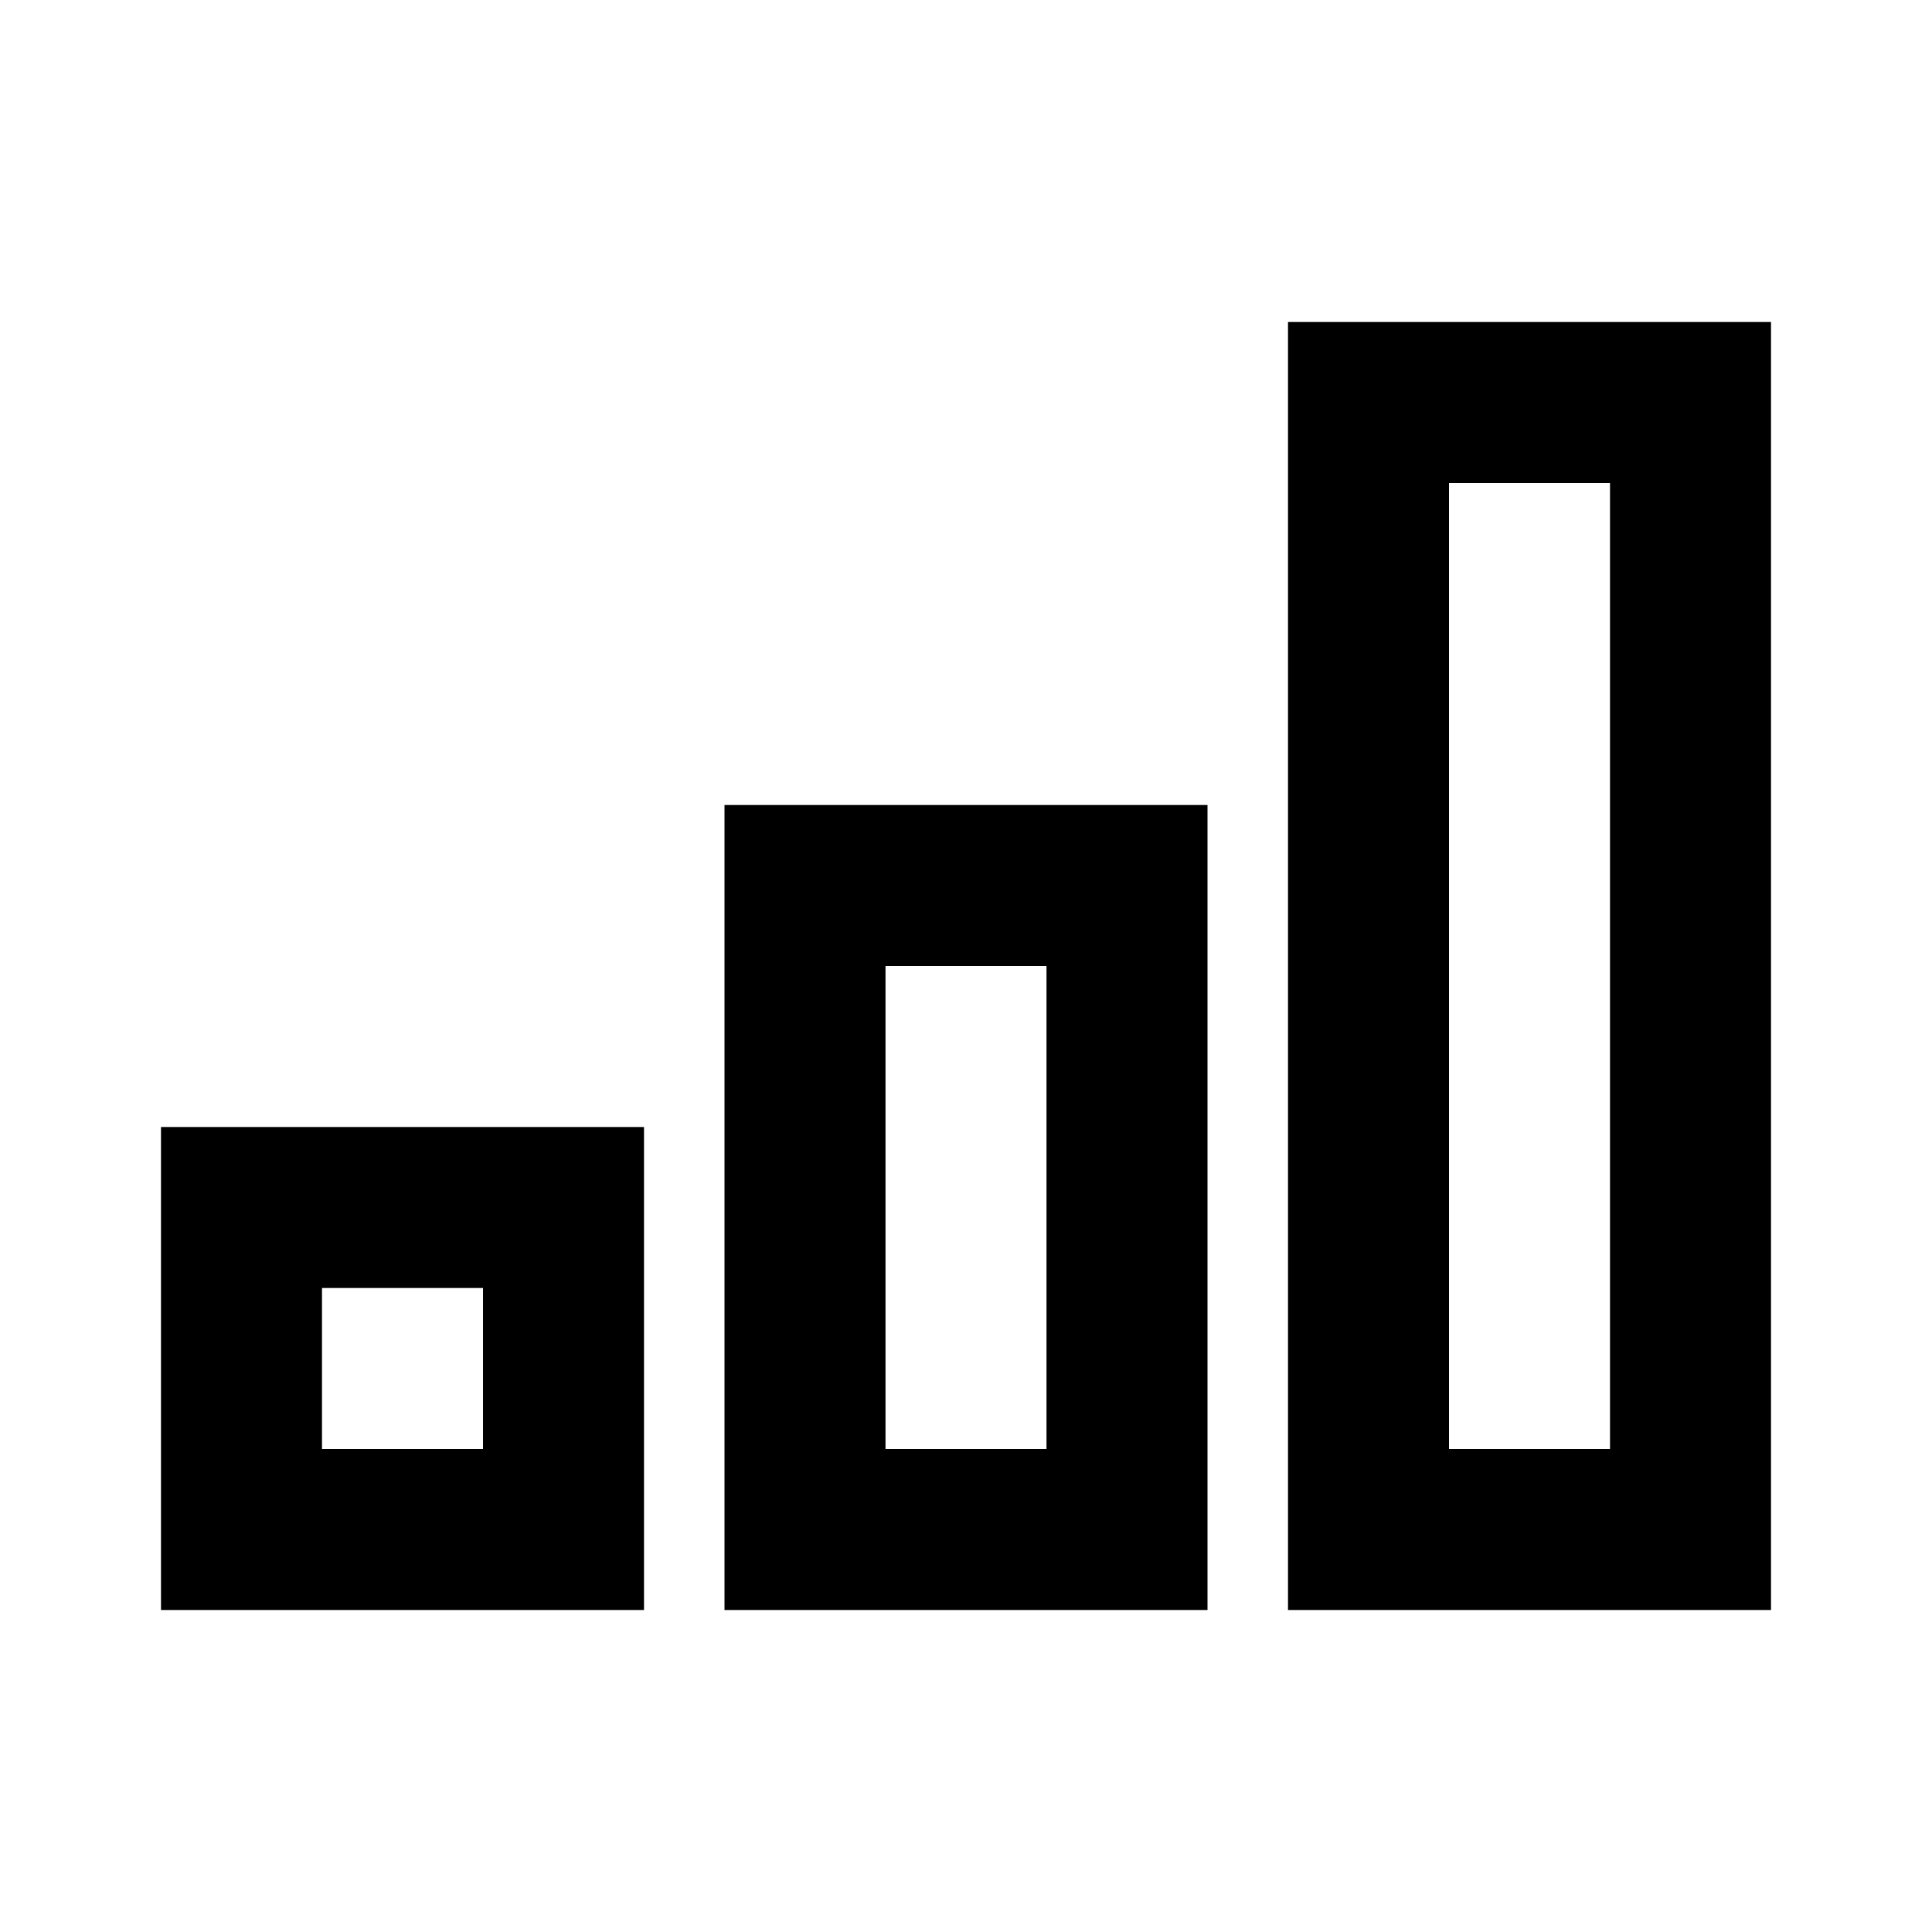 <svg xmlns="http://www.w3.org/2000/svg" xmlns:xlink="http://www.w3.org/1999/xlink" width="24" height="24" viewBox="0 0 24 24"><path fill="currentColor" d="M22 4v16h-6V4zm-2 2h-2v12h2zm-5 4v10H9V10zm-2 8v-6h-2v6zm-5-4v6H2v-6zm-2 4v-2H4v2z"/></svg>